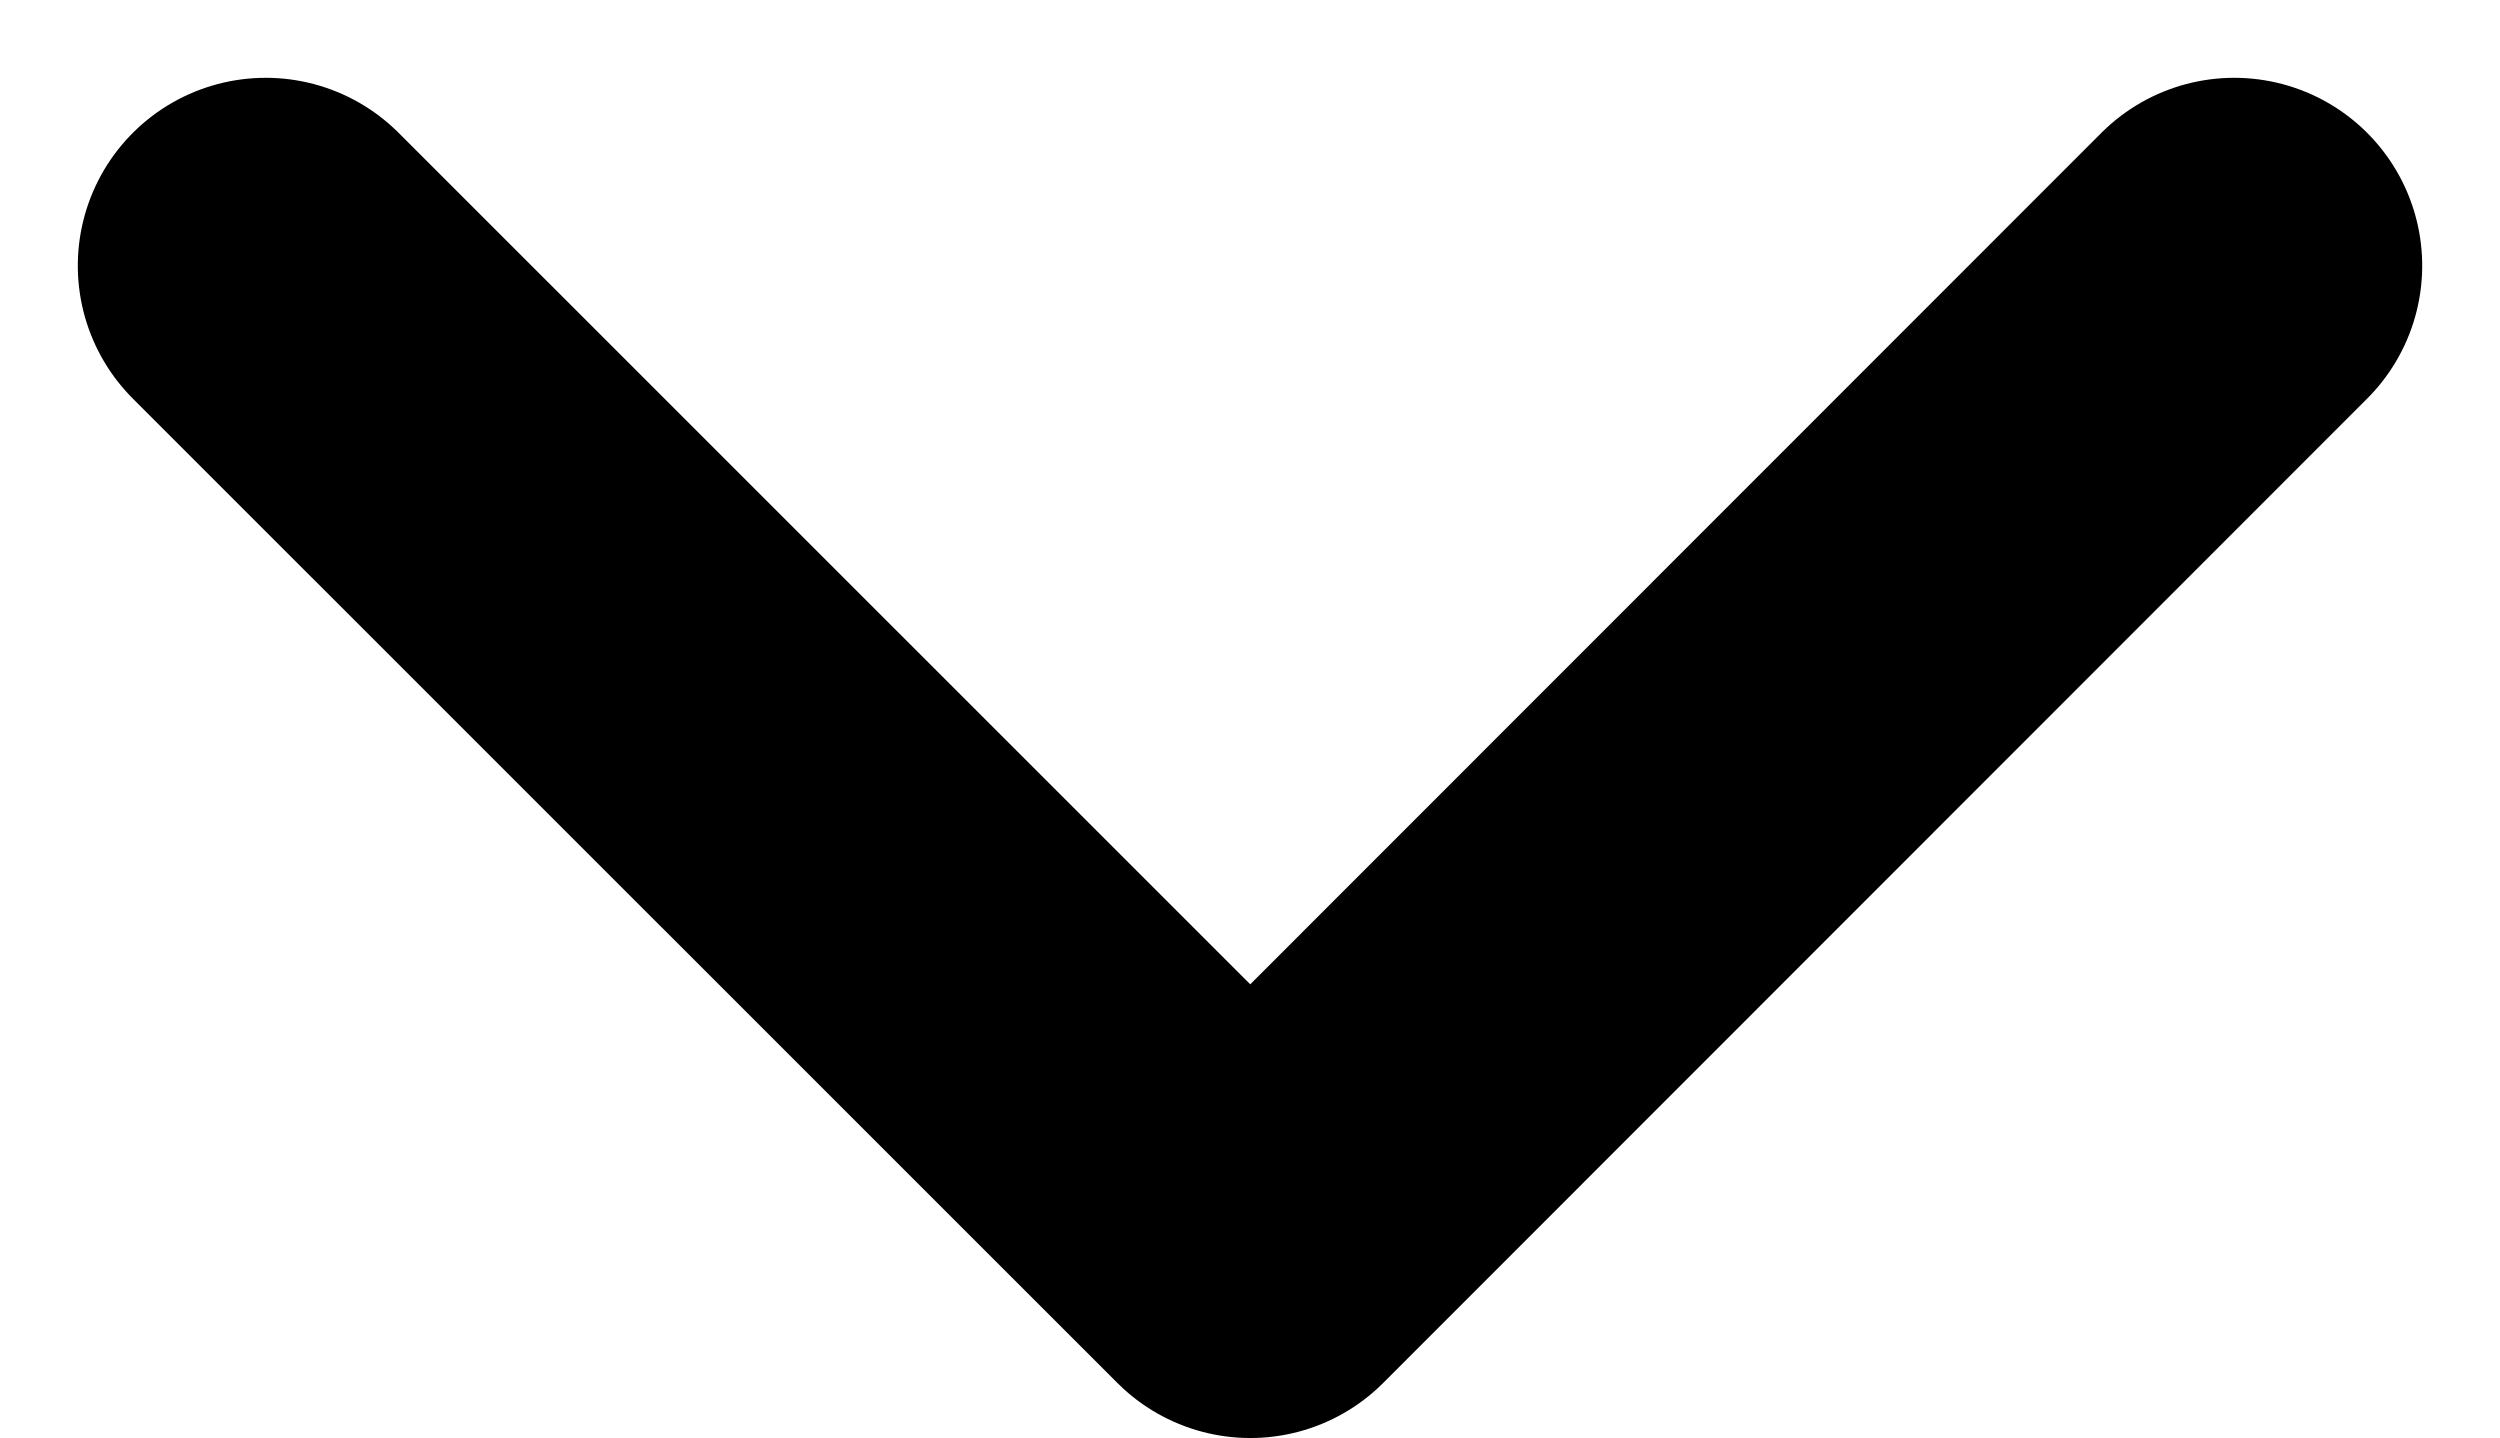 <svg xmlns="http://www.w3.org/2000/svg" width="13.303" height="7.652" viewBox="0 0 13.303 7.652">
  <path id="Path_1529" data-name="Path 1529" d="M0,0,5.238,5.236,0,10.475" transform="translate(11.889 1.414) rotate(90)" fill="none" stroke="#000" stroke-linecap="round" stroke-linejoin="round" stroke-width="2"/>
</svg>
